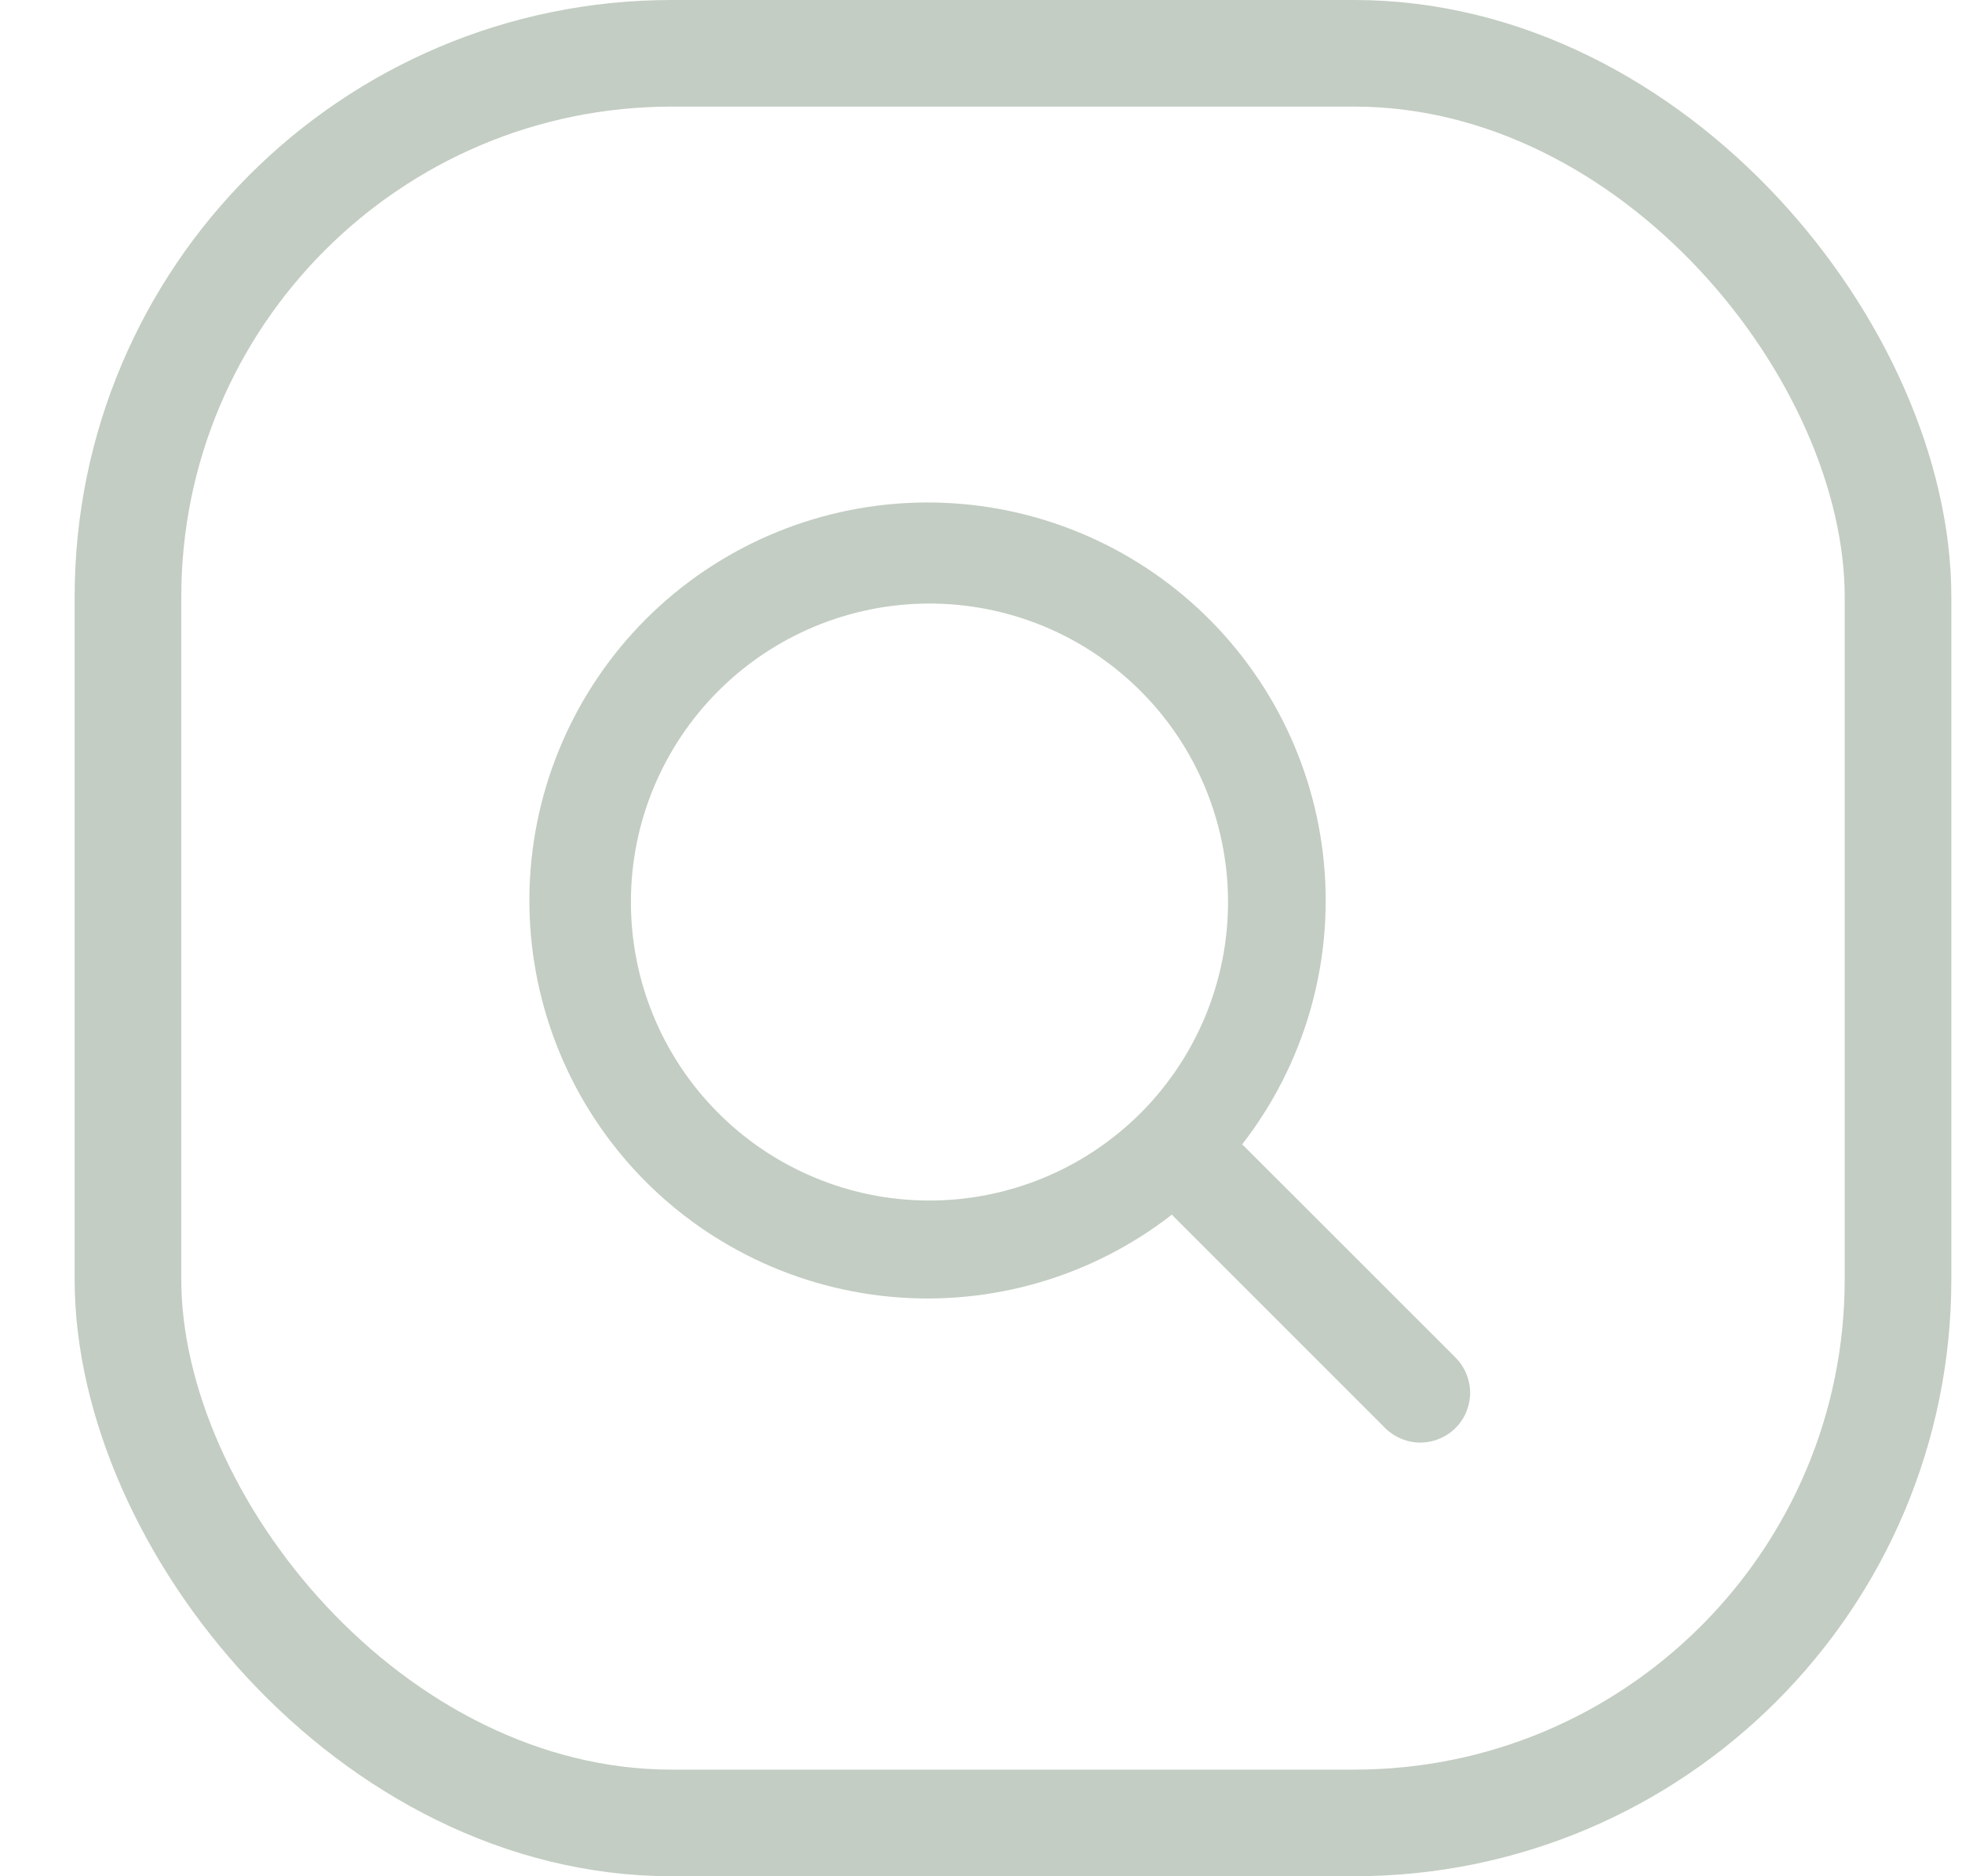 <svg width="23" height="22" viewBox="0 0 23 22" fill="none" xmlns="http://www.w3.org/2000/svg">
<rect x="1.5" y="0.625" width="20.75" height="20.75" rx="6.375" stroke="#C3CDC3" stroke-width="1.25"/>
<path fill-rule="evenodd" clip-rule="evenodd" d="M14.561 13.419C15.289 12.482 15.632 11.302 15.52 10.12C15.409 8.939 14.851 7.844 13.961 7.059C13.071 6.274 11.915 5.857 10.729 5.894C9.543 5.931 8.415 6.418 7.575 7.256C6.735 8.096 6.246 9.224 6.208 10.411C6.171 11.598 6.587 12.755 7.373 13.646C8.159 14.537 9.255 15.094 10.437 15.205C11.62 15.316 12.8 14.972 13.738 14.242L13.763 14.269L16.237 16.744C16.291 16.798 16.356 16.841 16.427 16.87C16.497 16.9 16.573 16.915 16.65 16.915C16.727 16.915 16.802 16.9 16.873 16.87C16.944 16.841 17.009 16.798 17.063 16.744C17.117 16.69 17.16 16.625 17.189 16.555C17.218 16.484 17.234 16.408 17.234 16.331C17.234 16.255 17.218 16.179 17.189 16.108C17.16 16.037 17.117 15.973 17.063 15.918L14.588 13.444L14.561 13.419ZM13.35 8.082C13.68 8.406 13.942 8.792 14.121 9.218C14.3 9.643 14.394 10.101 14.396 10.563C14.398 11.025 14.308 11.482 14.132 11.91C13.956 12.337 13.697 12.725 13.371 13.052C13.044 13.378 12.656 13.637 12.229 13.813C11.801 13.989 11.344 14.079 10.881 14.077C10.419 14.075 9.962 13.982 9.537 13.802C9.111 13.623 8.725 13.361 8.401 13.031C7.753 12.373 7.392 11.486 7.396 10.563C7.399 9.639 7.768 8.755 8.421 8.102C9.074 7.449 9.958 7.081 10.881 7.077C11.805 7.073 12.692 7.434 13.35 8.082Z" fill="#C3CDC3"/>
</svg>
